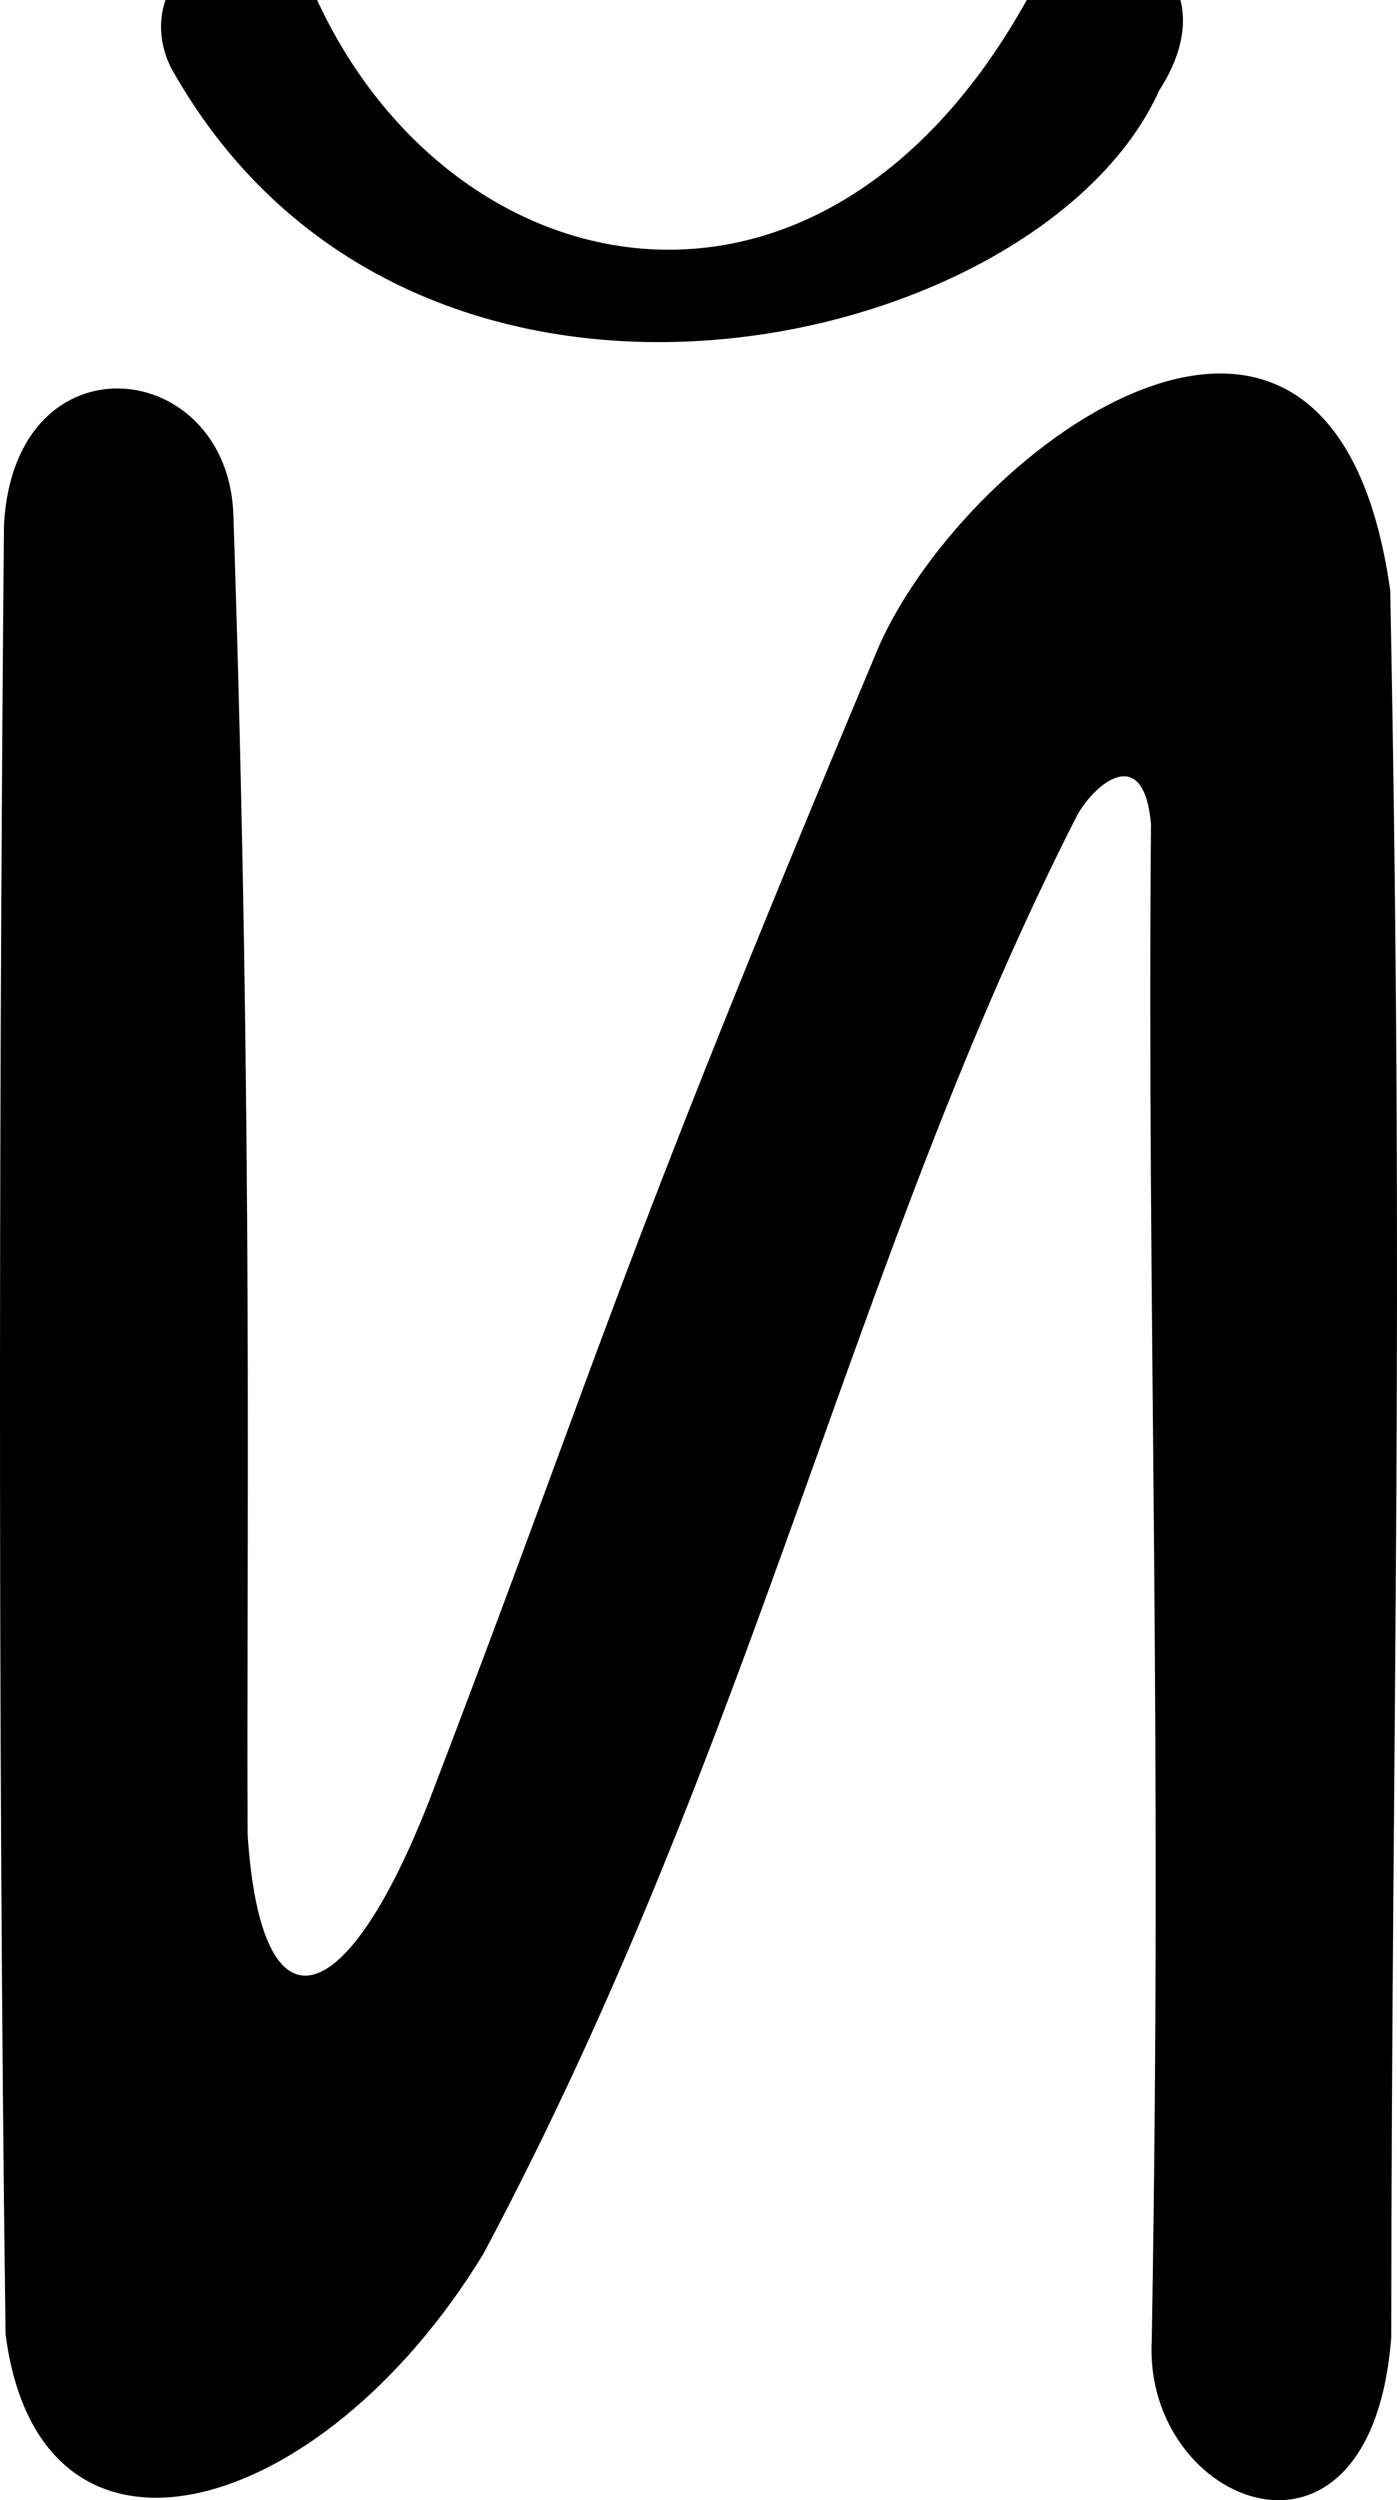 <?xml version="1.0" encoding="UTF-8" standalone="no"?>
<!-- Created with Inkscape (http://www.inkscape.org/) -->

<svg
   xmlns:dc="http://purl.org/dc/elements/1.1/"
   xmlns:cc="http://creativecommons.org/ns#"
   xmlns:rdf="http://www.w3.org/1999/02/22-rdf-syntax-ns#"
   xmlns:svg="http://www.w3.org/2000/svg"
   xmlns="http://www.w3.org/2000/svg"
   xmlns:sodipodi="http://sodipodi.sourceforge.net/DTD/sodipodi-0.dtd"
   xmlns:inkscape="http://www.inkscape.org/namespaces/inkscape"
   version="1.1"
   id="svg117"
   width="611.161"
   height="1093.331"
   viewBox="0 0 611.161 1093.331"
   sodipodi:docname="ru_upper_y.svg"
   inkscape:version="0.92.3 (2405546, 2018-03-11)">
  <defs
     id="defs121" />
  <sodipodi:namedview
     pagecolor="#ffffff"
     bordercolor="#666666"
     borderopacity="1"
     objecttolerance="10"
     gridtolerance="10"
     guidetolerance="10"
     inkscape:pageopacity="0"
     inkscape:pageshadow="2"
     inkscape:window-width="1916"
     inkscape:window-height="1041"
     id="namedview119"
     showgrid="false"
     inkscape:zoom="0.25479404"
     inkscape:cx="270.99913"
     inkscape:cy="1435.1658"
     inkscape:window-x="0"
     inkscape:window-y="18"
     inkscape:window-maximized="0"
     inkscape:current-layer="svg117"
     fit-margin-top="0"
     fit-margin-left="0"
     fit-margin-right="0"
     fit-margin-bottom="0"
     inkscape:measure-start="454.441,1010.87"
     inkscape:measure-end="543.247,1046.25" />
  <path
     style="fill:#000000;stroke-width:4.332"
     d="m 2.434,1020.763 c -3.729,-279.375 -2.522,-593.186 -0.684,-791.447 4.751,-84.314 99.216,-73.151 100.384,-2.837 8.821,265.788 5.571,460.899 6.205,575.938 5.871,88.933 42.521,79.289 79.361,-14.839 76.221,-198.747 78.625,-223.59 196.961,-505.322 40.021,-89.195 198.397,-203.642 223.547,-23.952 6.253,325.647 0.667,485.468 0.429,763.873 -8.795,113.79 -108.489,73.436 -104.779,1.615 4.794,-274.106 -2.131,-449.211 -0.327,-663.454 -3.248,-36.483 -25.417,-16.758 -32.479,-3.467 C 372.993,549.265 330.929,761.278 211.407,985.72 140.158,1102.477 17.403,1136.337 2.434,1020.763 Z"
     id="path127"
     inkscape:connector-curvature="0"
     sodipodi:nodetypes="ccccccccccccc" />
  <path
     style="fill:#000000;stroke-width:3.216"
     d="M 74.701,29.426 C 55.096,-10.89 108.136,-49.116 137.634,-2.369 195.865,127.379 356.722,162.291 447.573,2.873 475.594,-48.982 543.365,-16.382 507.109,39.594 455.069,155.127 180.01,218.541 74.701,29.426 Z"
     id="path183"
     inkscape:connector-curvature="0"
     sodipodi:nodetypes="ccccc" />
</svg>
